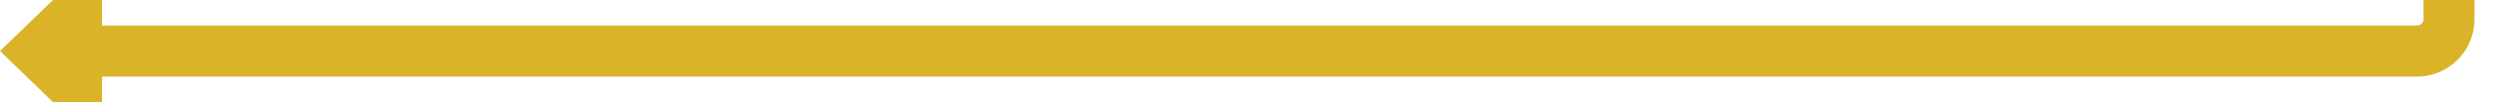 ﻿<?xml version="1.0" encoding="utf-8"?>
<svg version="1.1" xmlns:xlink="http://www.w3.org/1999/xlink" width="392px" height="16px" preserveAspectRatio="xMinYMid meet" viewBox="5929 2200  392 14" xmlns="http://www.w3.org/2000/svg">
  <path d="M 6313 2094  L 6313 2202  A 5 5 0 0 1 6308 2207 L 5941 2207  " stroke-width="8" stroke="#dbb329" fill="none" />
  <path d="M 6313 2086  A 6.5 6.5 0 0 0 6306.5 2092.5 A 6.5 6.5 0 0 0 6313 2099 A 6.5 6.5 0 0 0 6319.5 2092.5 A 6.5 6.5 0 0 0 6313 2086 Z M 5945 2191.6  L 5929 2207  L 5945 2222.4  L 5945 2191.6  Z " fill-rule="nonzero" fill="#dbb329" stroke="none" />
</svg>
